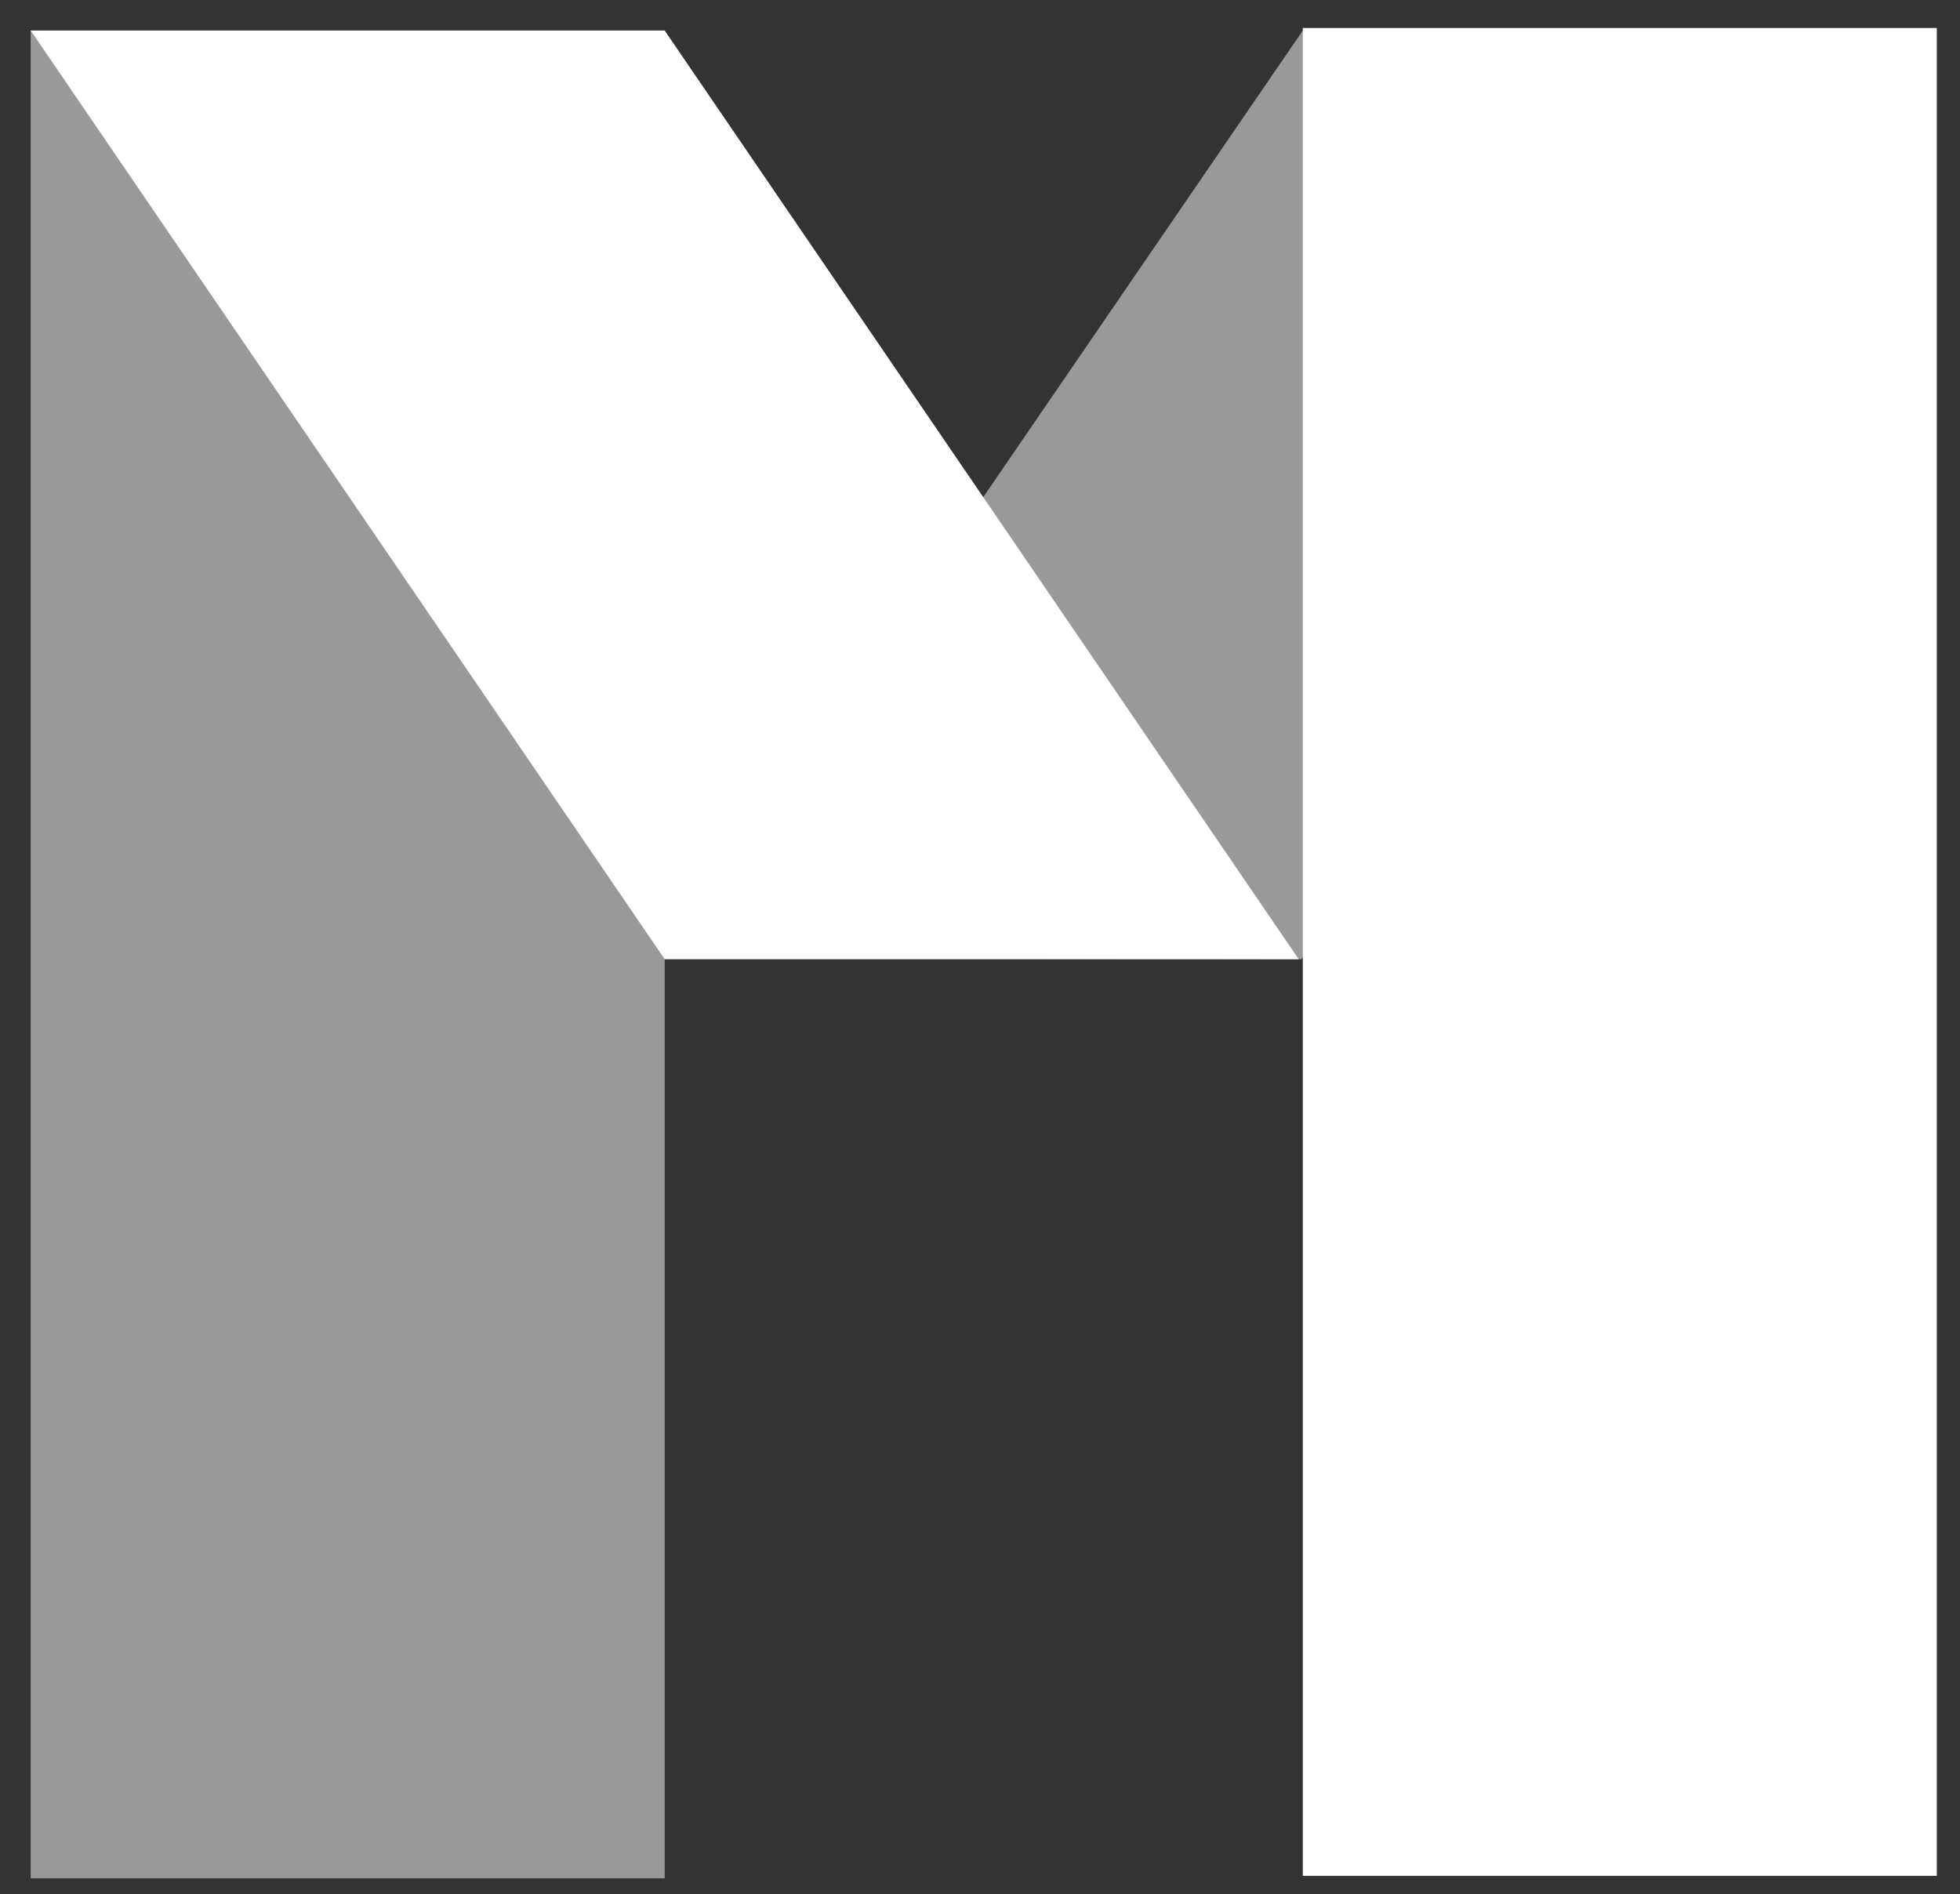 <?xml version="1.0" encoding="utf-8"?>
<!-- Generator: Adobe Illustrator 16.0.0, SVG Export Plug-In . SVG Version: 6.00 Build 0)  -->
<!DOCTYPE svg PUBLIC "-//W3C//DTD SVG 1.1//EN" "http://www.w3.org/Graphics/SVG/1.1/DTD/svg11.dtd">
<svg version="1.1" id="Layer_1" xmlns="http://www.w3.org/2000/svg" xmlns:xlink="http://www.w3.org/1999/xlink" x="0px" y="0px"
	 width="327.097px" height="316.129px" viewBox="0 0 327.097 316.129" enable-background="new 0 0 327.097 316.129"
	 xml:space="preserve">
<rect x="0" y="0" width="327.097" height="316.129" fill="#333333" stroke="none"/>
<rect x="5.122" y="5.097" opacity="0.5" fill="#FFFFFF" width="105.807" height="308.386"/>
<polygon fill="#FFFFFF" points="216.735,160.092 110.928,160.092 5.122,5.097 110.928,5.097 "/>
<polygon opacity="0.5" fill="#FFFFFF" points="323.226,5.253 217.419,5.097 111.383,159.935 217.189,160.092 "/>
<rect x="217.419" y="4.674" fill="#FFFFFF" width="105.807" height="308.4"/>
</svg>
